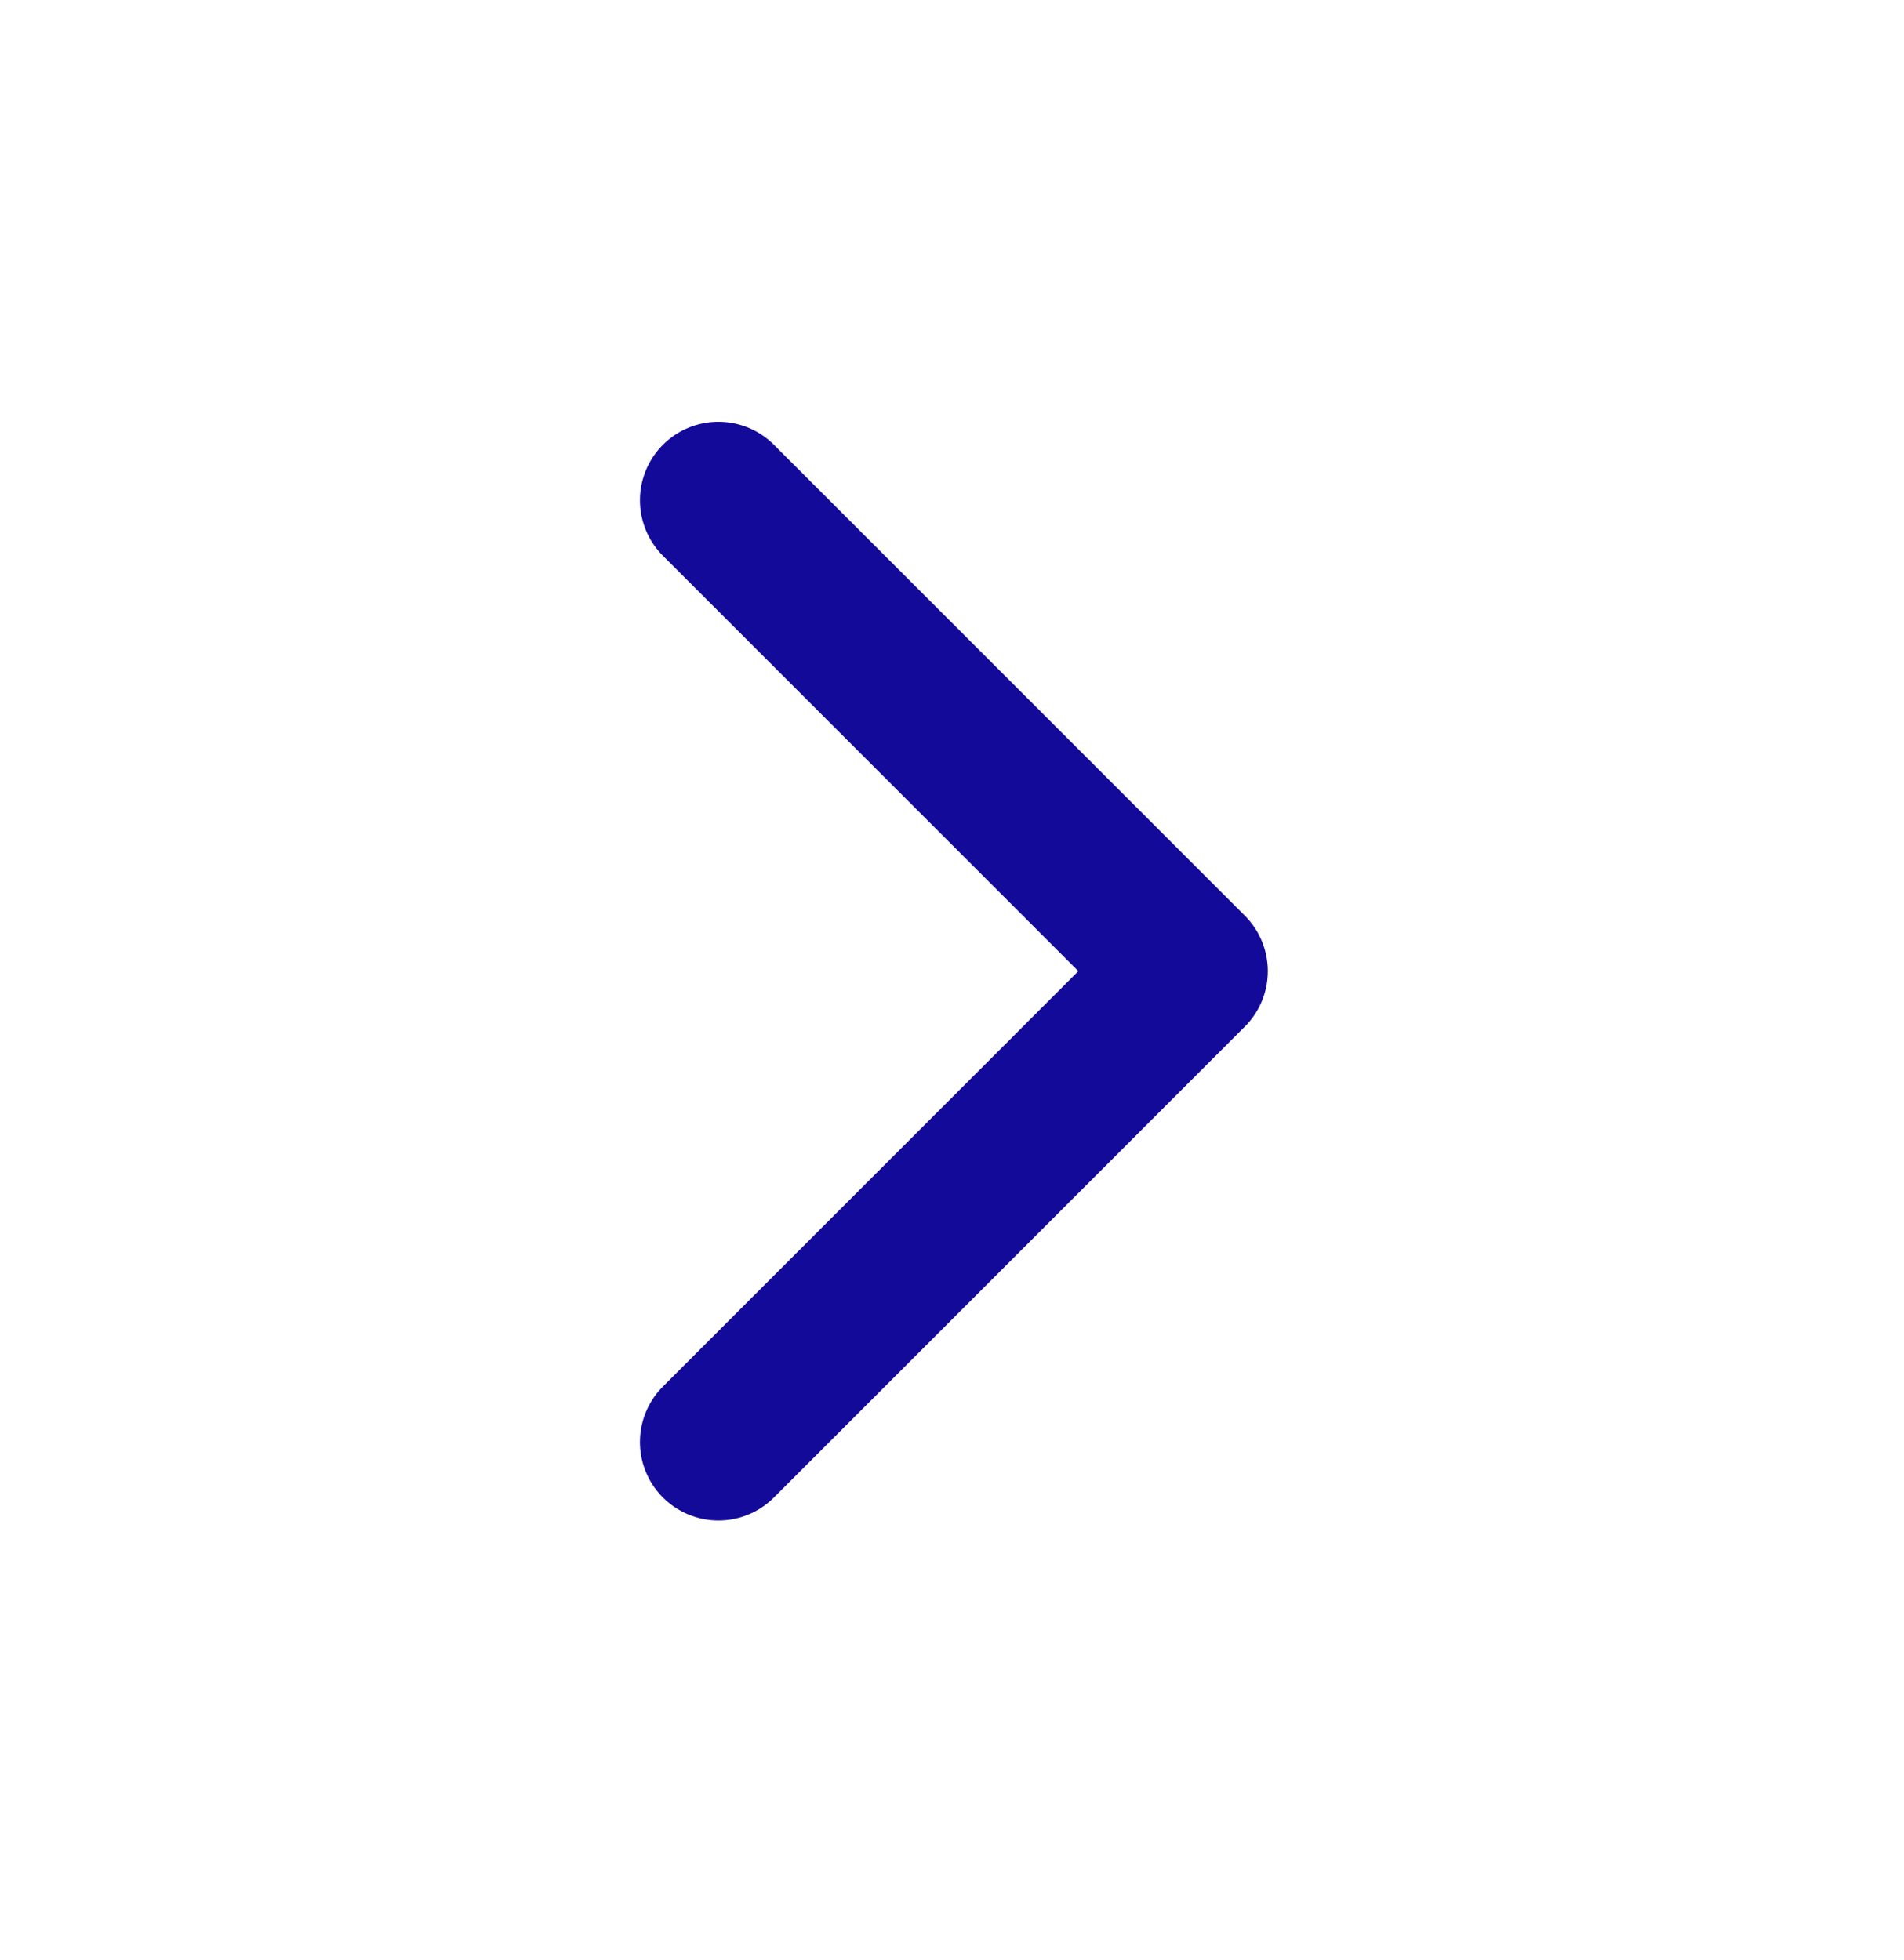 <svg width="34" height="35" viewBox="0 0 34 35" fill="none" xmlns="http://www.w3.org/2000/svg">
<path d="M12.829 25.755L21.238 17.345L12.829 8.935" stroke="#140A9A" stroke-width="2.803" stroke-linecap="round" stroke-linejoin="round"/>
</svg>
